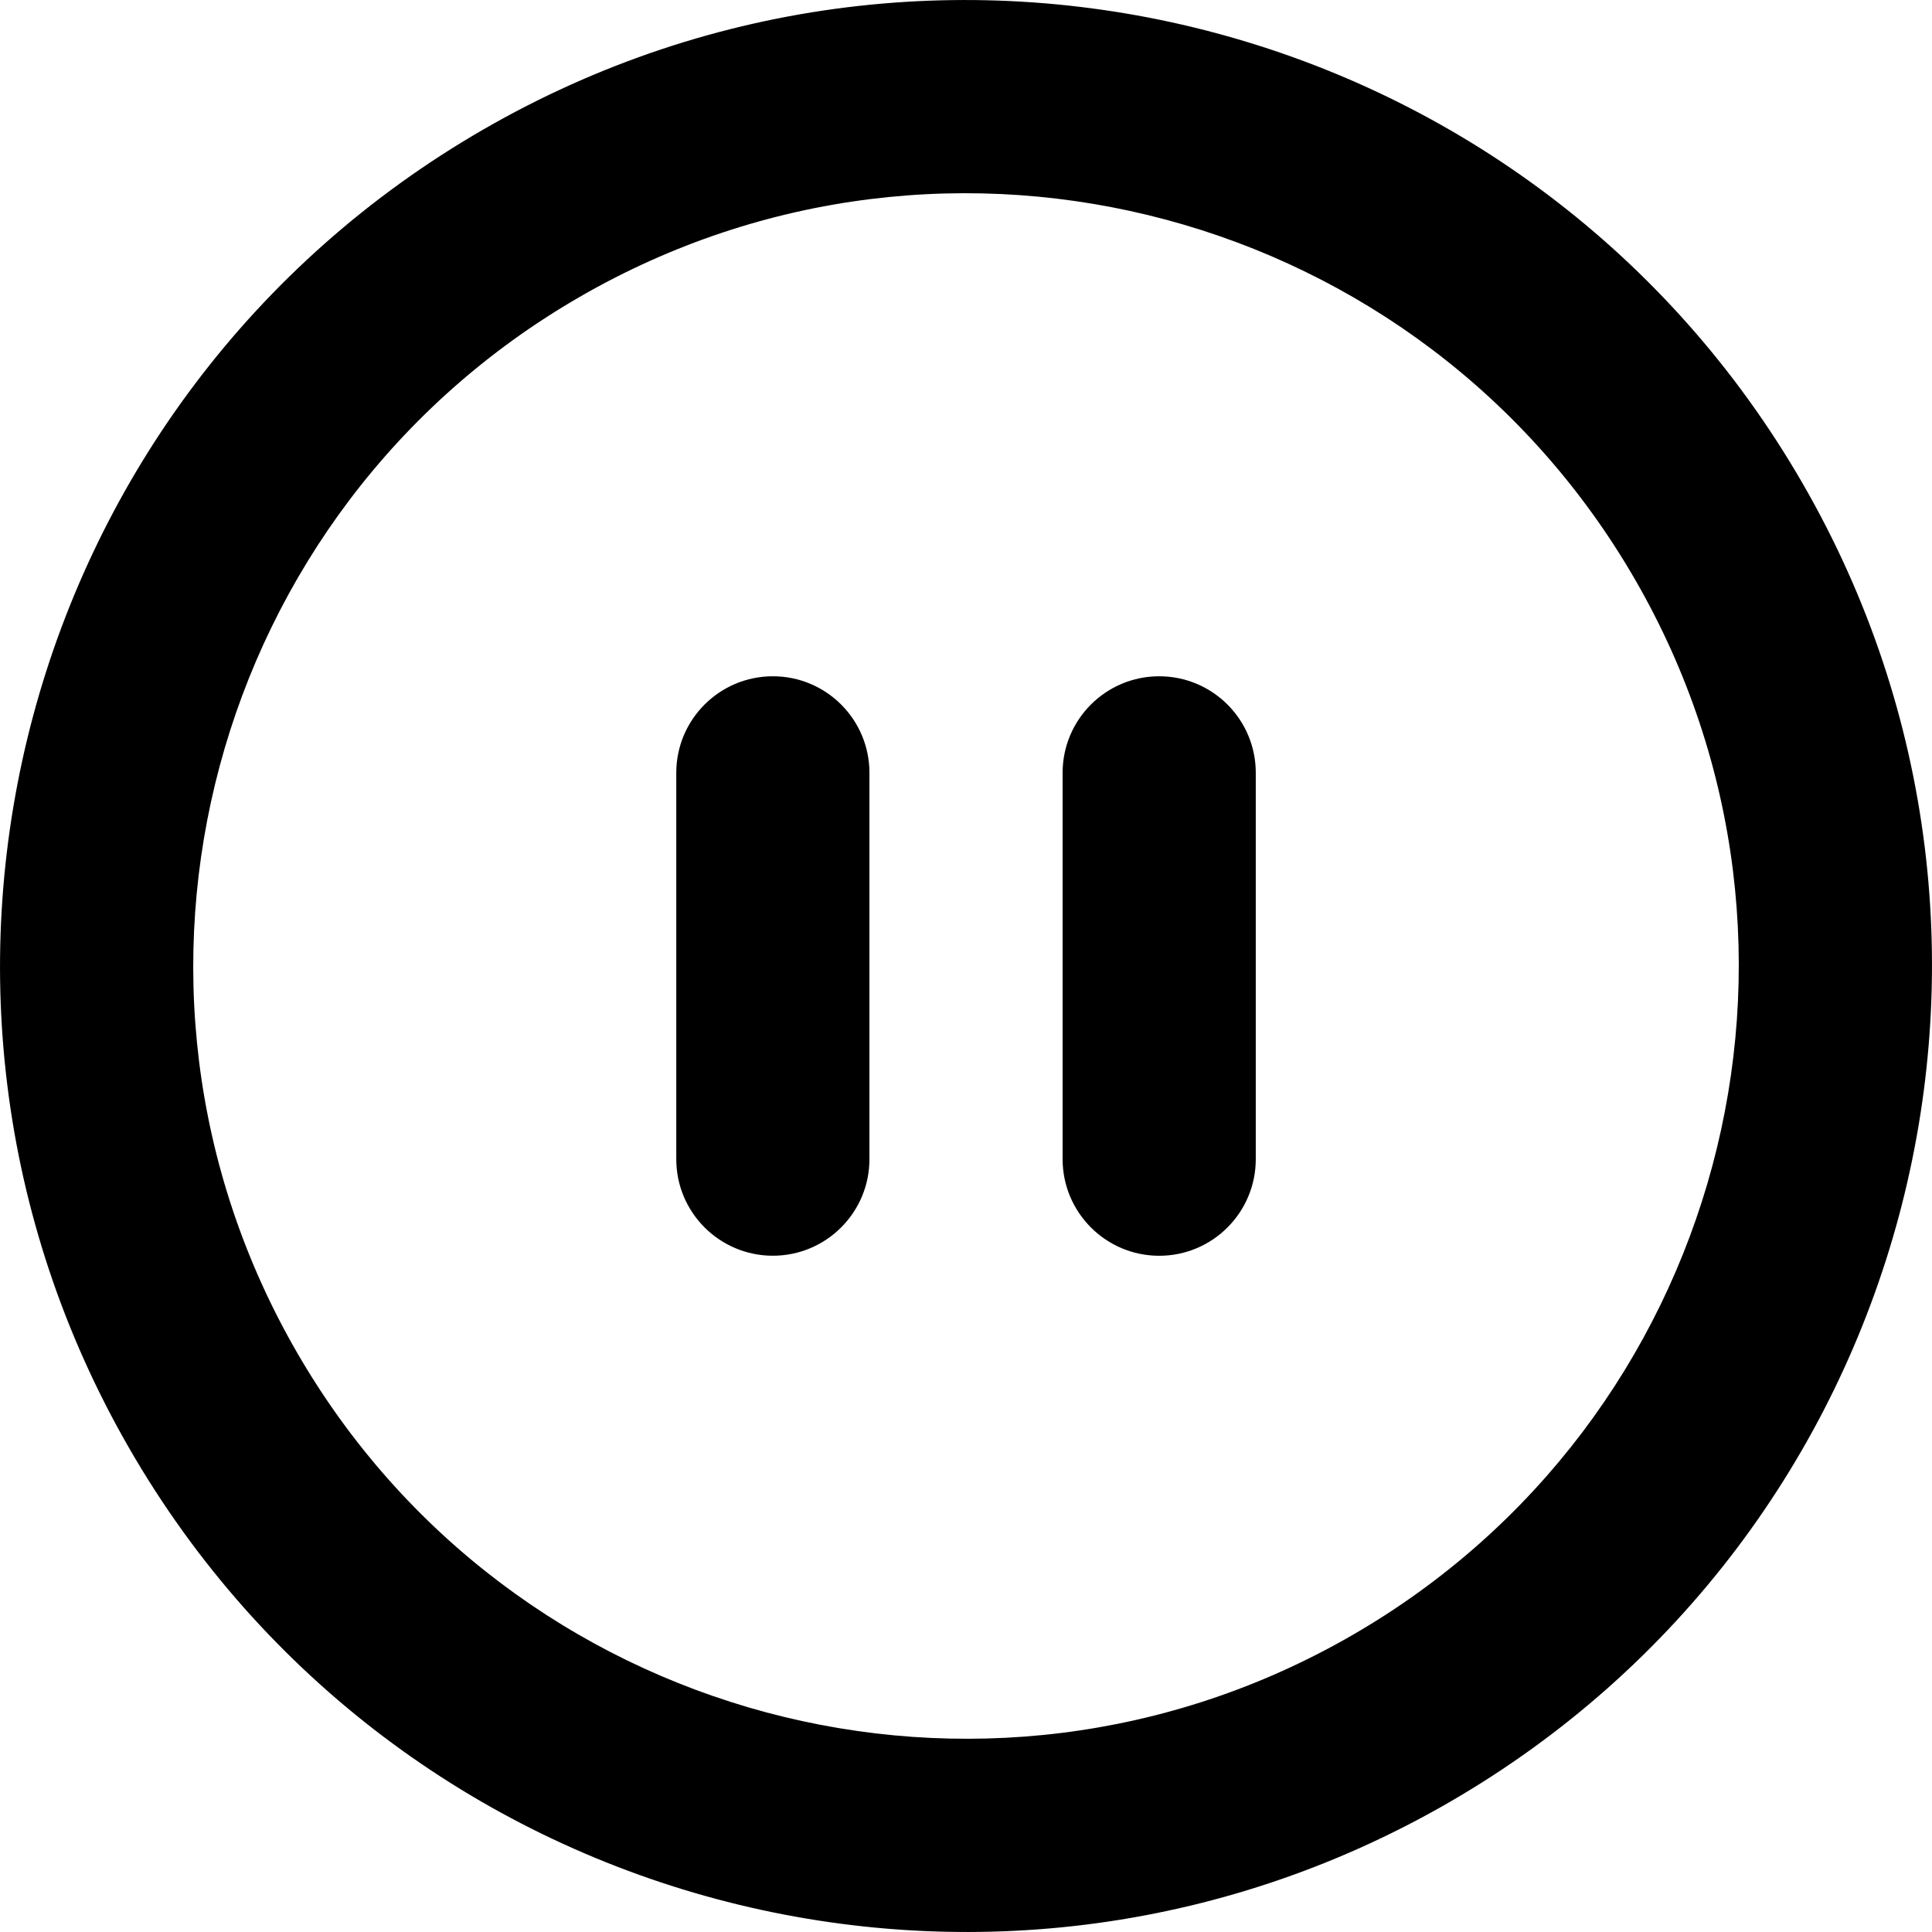 <?xml version="1.0" encoding="iso-8859-1"?>
<!-- Generator: Adobe Illustrator 16.0.4, SVG Export Plug-In . SVG Version: 6.00 Build 0)  -->
<!DOCTYPE svg PUBLIC "-//W3C//DTD SVG 1.1//EN" "http://www.w3.org/Graphics/SVG/1.1/DTD/svg11.dtd">
<svg version="1.1" id="Capa_1" xmlns="http://www.w3.org/2000/svg" xmlns:xlink="http://www.w3.org/1999/xlink" x="0px" y="0px"
	 width="40.007px" height="40.007px" viewBox="0 0 40.007 40.007" style="enable-background:new 0 0 40.007 40.007;"
	 xml:space="preserve">
<g id="_x33_58._Pause">
	<g>
		<path d="M16.004,14.004c-1.104,0-2,0.895-2,2v7.999c0,1.104,0.896,2,2,2s2-0.896,2-2v-7.999
			C18.004,14.898,17.108,14.004,16.004,14.004z M37.324,10.004c-5.522-9.566-17.755-12.844-27.32-7.32
			C0.438,8.206-2.84,20.438,2.684,30.004c5.522,9.565,17.754,12.843,27.32,7.32C39.569,31.801,42.847,19.569,37.324,10.004z
			 M28.004,33.859c-7.652,4.419-17.438,1.797-21.856-5.856c-4.419-7.652-1.796-17.438,5.856-21.855
			c7.652-4.419,17.438-1.797,21.856,5.856C38.278,19.656,35.656,29.441,28.004,33.859z M24.004,14.004c-1.104,0-2,0.895-2,2v7.999
			c0,1.104,0.896,2.001,2,2.001s2-0.896,2-2.001v-7.999C26.004,14.898,25.108,14.004,24.004,14.004z"/>
	</g>
</g>
<g>
</g>
<g>
</g>
<g>
</g>
<g>
</g>
<g>
</g>
<g>
</g>
<g>
</g>
<g>
</g>
<g>
</g>
<g>
</g>
<g>
</g>
<g>
</g>
<g>
</g>
<g>
</g>
<g>
</g>
</svg>
